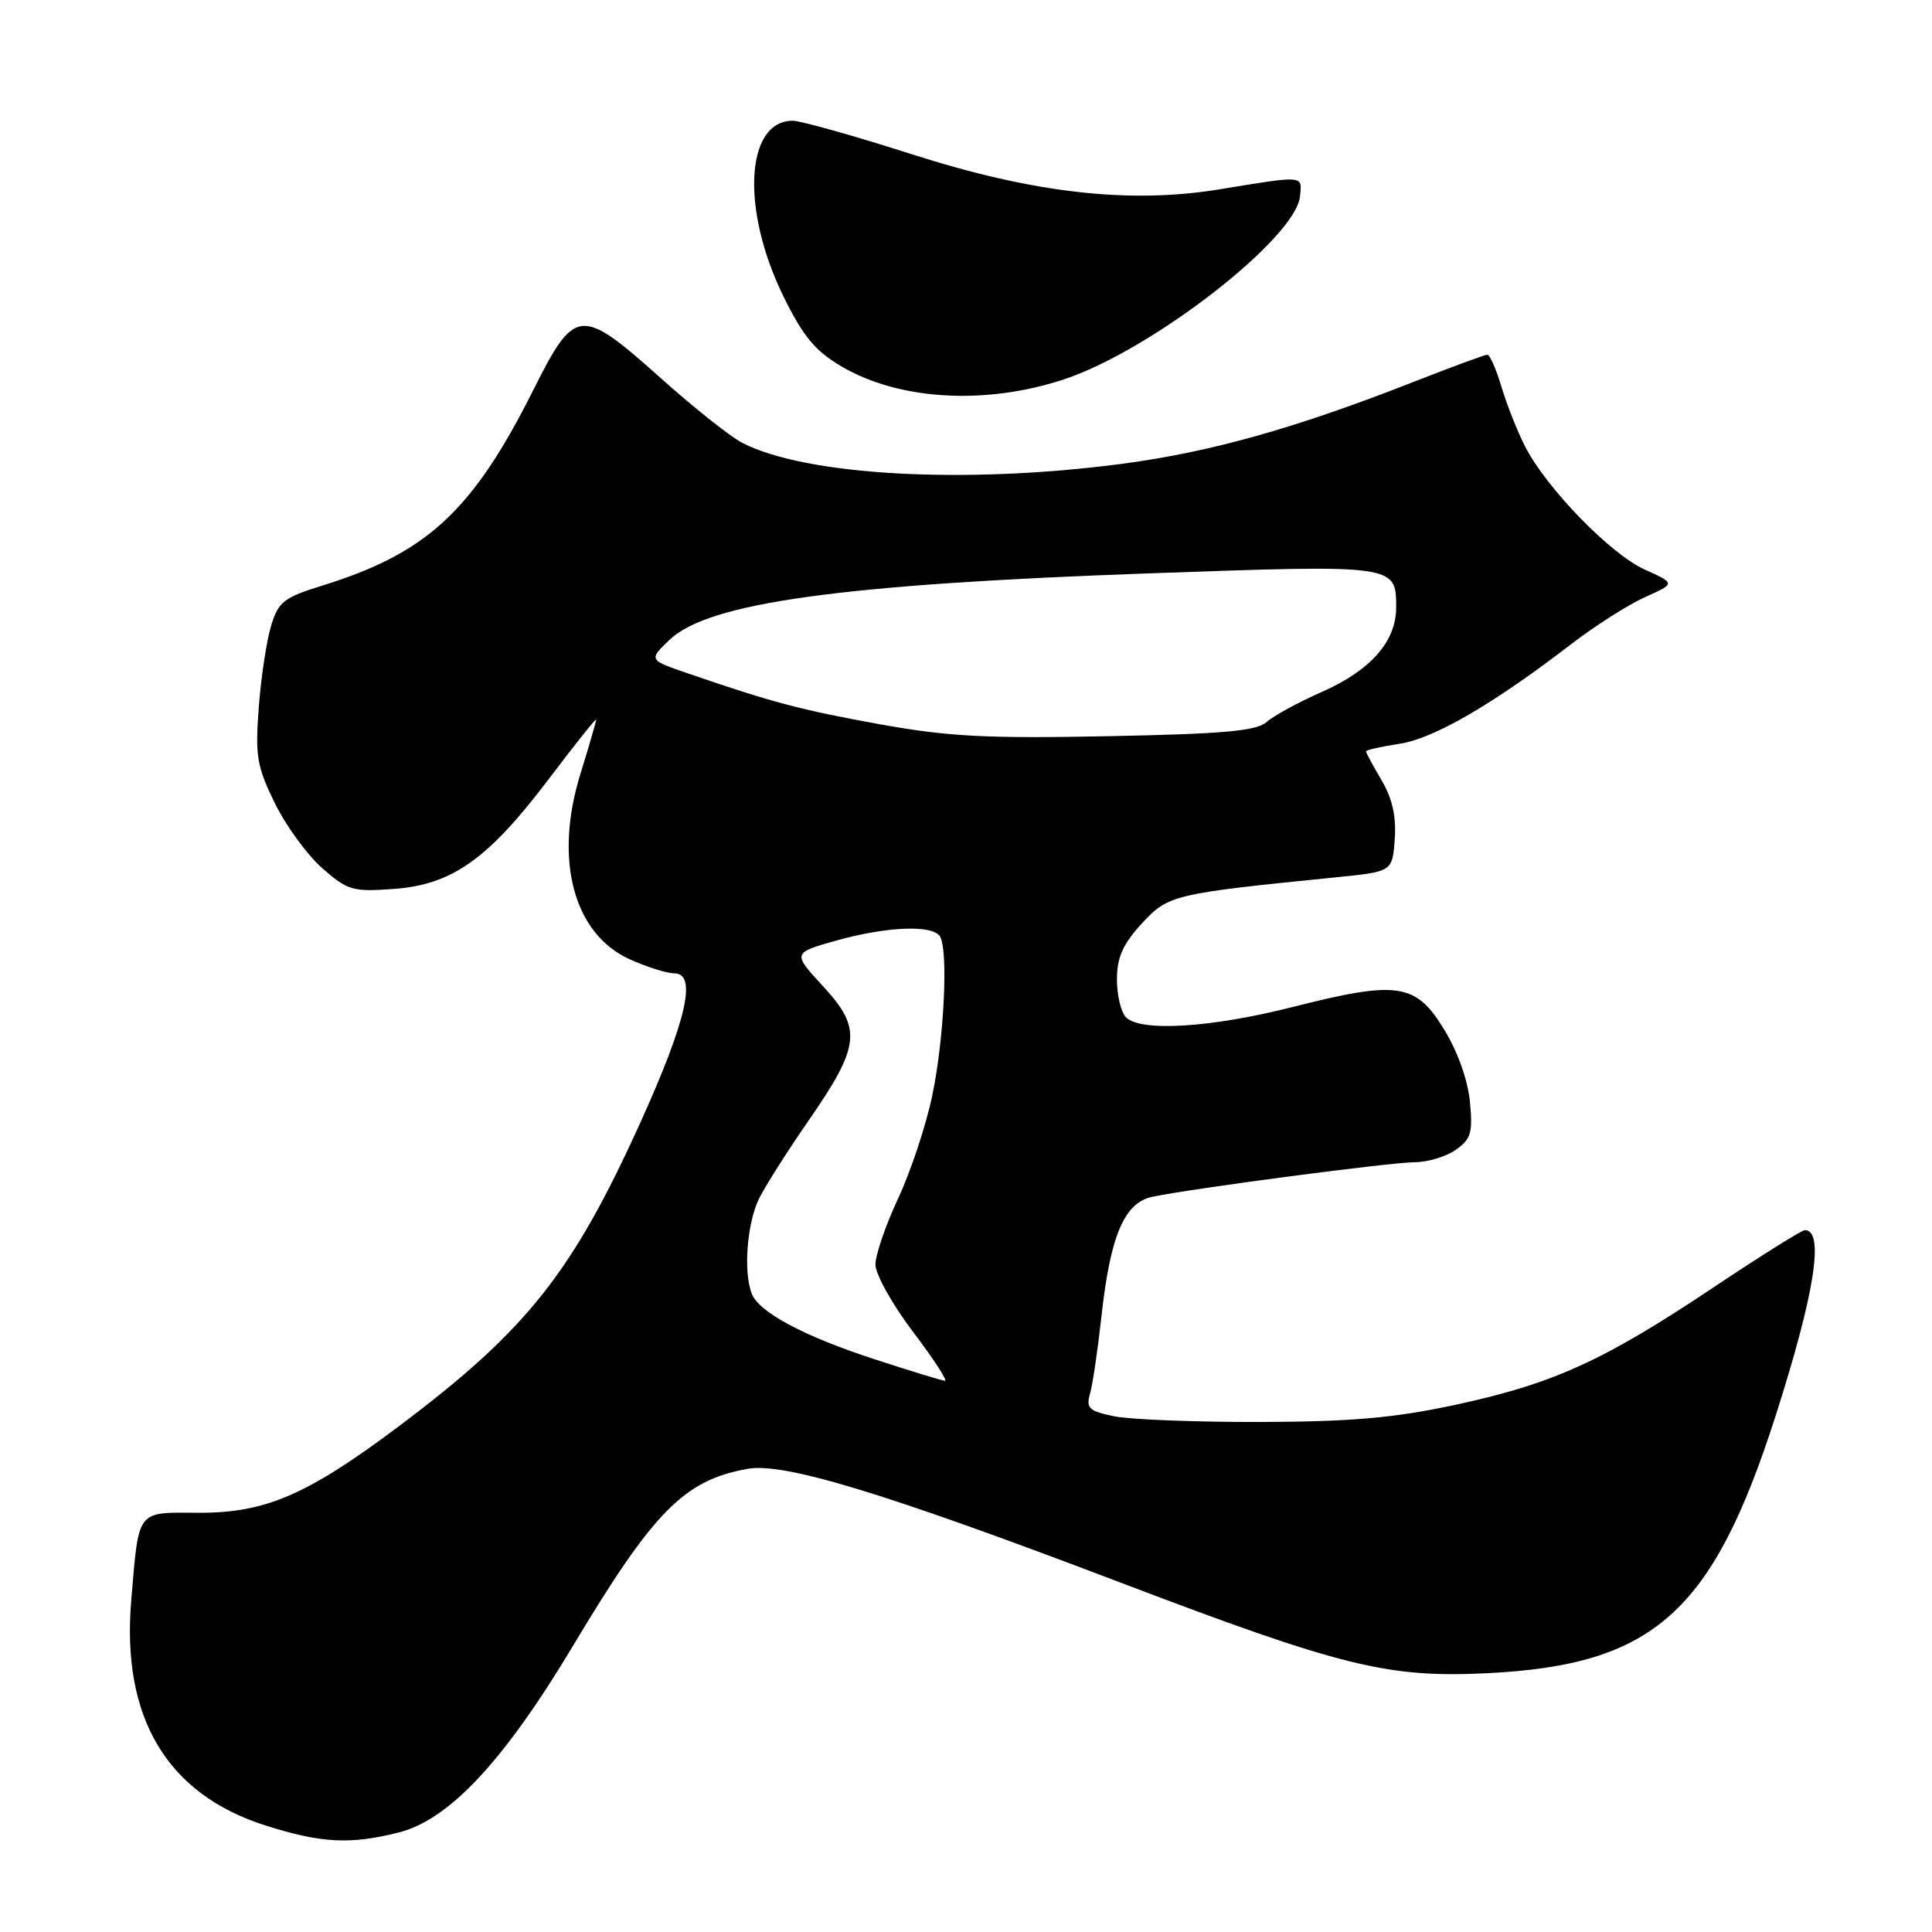<?xml version="1.0" encoding="UTF-8" standalone="no"?>
<!DOCTYPE svg PUBLIC "-//W3C//DTD SVG 1.1//EN" "http://www.w3.org/Graphics/SVG/1.1/DTD/svg11.dtd" >
<svg xmlns="http://www.w3.org/2000/svg" xmlns:xlink="http://www.w3.org/1999/xlink" version="1.1" viewBox="0 0 256 256">
 <g >
 <path fill="currentColor"
d=" M 52.81 242.82 C 59.51 241.14 66.79 233.35 75.98 217.99 C 86.61 200.24 90.65 196.14 99.05 194.63 C 103.89 193.75 117.33 197.85 148.47 209.70 C 177.75 220.84 183.85 222.35 197.00 221.71 C 219.14 220.64 226.93 213.68 235.31 187.50 C 240.47 171.37 241.78 163.00 239.15 163.00 C 238.74 163.00 233.25 166.44 226.95 170.65 C 212.44 180.34 205.79 183.36 192.87 186.14 C 184.74 187.89 179.14 188.38 167.00 188.42 C 158.47 188.44 149.77 188.10 147.65 187.67 C 144.30 186.98 143.88 186.59 144.43 184.69 C 144.78 183.48 145.46 178.86 145.95 174.40 C 147.13 163.72 148.97 159.38 152.66 158.59 C 157.76 157.50 184.30 154.00 187.47 154.00 C 189.17 154.00 191.61 153.26 192.89 152.36 C 194.92 150.94 195.17 150.10 194.77 145.98 C 194.50 143.12 193.14 139.31 191.33 136.37 C 187.57 130.24 185.21 129.90 171.21 133.45 C 160.43 136.18 151.15 136.75 149.20 134.80 C 148.54 134.14 148.00 131.88 148.00 129.79 C 148.00 126.87 148.77 125.13 151.27 122.40 C 154.79 118.57 155.38 118.42 177.00 116.25 C 184.50 115.50 184.50 115.50 184.81 111.19 C 185.03 108.19 184.49 105.80 183.06 103.38 C 181.93 101.46 181.00 99.74 181.00 99.56 C 181.00 99.38 182.99 98.93 185.42 98.56 C 189.98 97.88 197.80 93.34 208.22 85.33 C 211.37 82.91 215.76 80.12 217.98 79.12 C 222.02 77.31 222.02 77.31 217.94 75.47 C 213.39 73.42 204.88 64.66 202.06 59.12 C 201.05 57.13 199.65 53.59 198.95 51.25 C 198.25 48.91 197.41 47.00 197.08 47.00 C 196.76 47.00 192.44 48.59 187.49 50.53 C 171.61 56.77 160.39 59.92 148.50 61.48 C 127.80 64.19 106.73 63.02 98.34 58.67 C 96.78 57.87 91.92 54.01 87.55 50.10 C 76.88 40.58 76.20 40.65 70.61 51.79 C 62.61 67.70 56.59 73.28 42.75 77.58 C 37.59 79.18 36.88 79.74 35.92 82.93 C 35.32 84.90 34.59 89.75 34.29 93.72 C 33.80 100.16 34.03 101.55 36.41 106.41 C 37.88 109.41 40.71 113.29 42.70 115.04 C 46.06 117.99 46.74 118.19 52.16 117.79 C 59.91 117.23 64.68 113.85 72.75 103.18 C 76.19 98.63 79.00 95.11 79.00 95.35 C 79.00 95.59 78.05 98.86 76.89 102.61 C 73.39 113.95 76.00 123.73 83.42 127.10 C 85.67 128.12 88.35 128.97 89.38 128.98 C 92.38 129.01 90.97 135.20 84.94 148.55 C 75.85 168.65 69.83 176.23 52.86 188.98 C 40.74 198.08 35.16 200.49 26.31 200.45 C 18.01 200.41 18.42 199.88 17.39 212.06 C 16.07 227.60 22.13 237.75 35.22 241.90 C 42.58 244.23 46.39 244.43 52.81 242.82 Z  M 141.00 50.26 C 152.58 46.43 171.72 31.57 172.26 26.00 C 172.53 23.20 172.96 23.23 161.50 25.10 C 149.59 27.04 136.87 25.58 120.82 20.44 C 113.20 18.00 106.10 16.00 105.05 16.00 C 98.77 16.00 98.15 27.77 103.83 39.31 C 106.44 44.61 108.03 46.52 111.53 48.57 C 119.17 53.05 130.62 53.70 141.00 50.26 Z  M 115.83 180.09 C 106.45 177.03 100.55 173.87 99.60 171.40 C 98.47 168.44 99.00 161.90 100.64 158.70 C 101.54 156.94 104.46 152.35 107.13 148.50 C 113.99 138.59 114.25 136.31 109.10 130.73 C 104.99 126.27 104.99 126.27 110.81 124.63 C 117.50 122.76 123.58 122.51 124.55 124.08 C 125.67 125.90 125.11 137.61 123.53 145.16 C 122.71 149.10 120.68 155.22 119.02 158.77 C 117.36 162.32 116.00 166.28 116.00 167.56 C 116.00 168.84 118.23 172.84 120.96 176.45 C 123.69 180.05 125.60 182.98 125.21 182.96 C 124.82 182.94 120.60 181.65 115.83 180.09 Z  M 116.65 95.98 C 106.13 94.08 102.31 93.07 91.22 89.25 C 85.93 87.44 85.93 87.44 88.72 84.78 C 93.87 79.85 111.46 77.42 152.34 75.97 C 185.05 74.81 185.00 74.80 185.00 80.49 C 185.00 85.01 181.62 88.84 175.07 91.72 C 172.01 93.07 168.75 94.85 167.83 95.67 C 166.50 96.86 162.18 97.25 146.83 97.55 C 130.78 97.87 125.66 97.61 116.65 95.98 Z "/>
</g>
</svg>